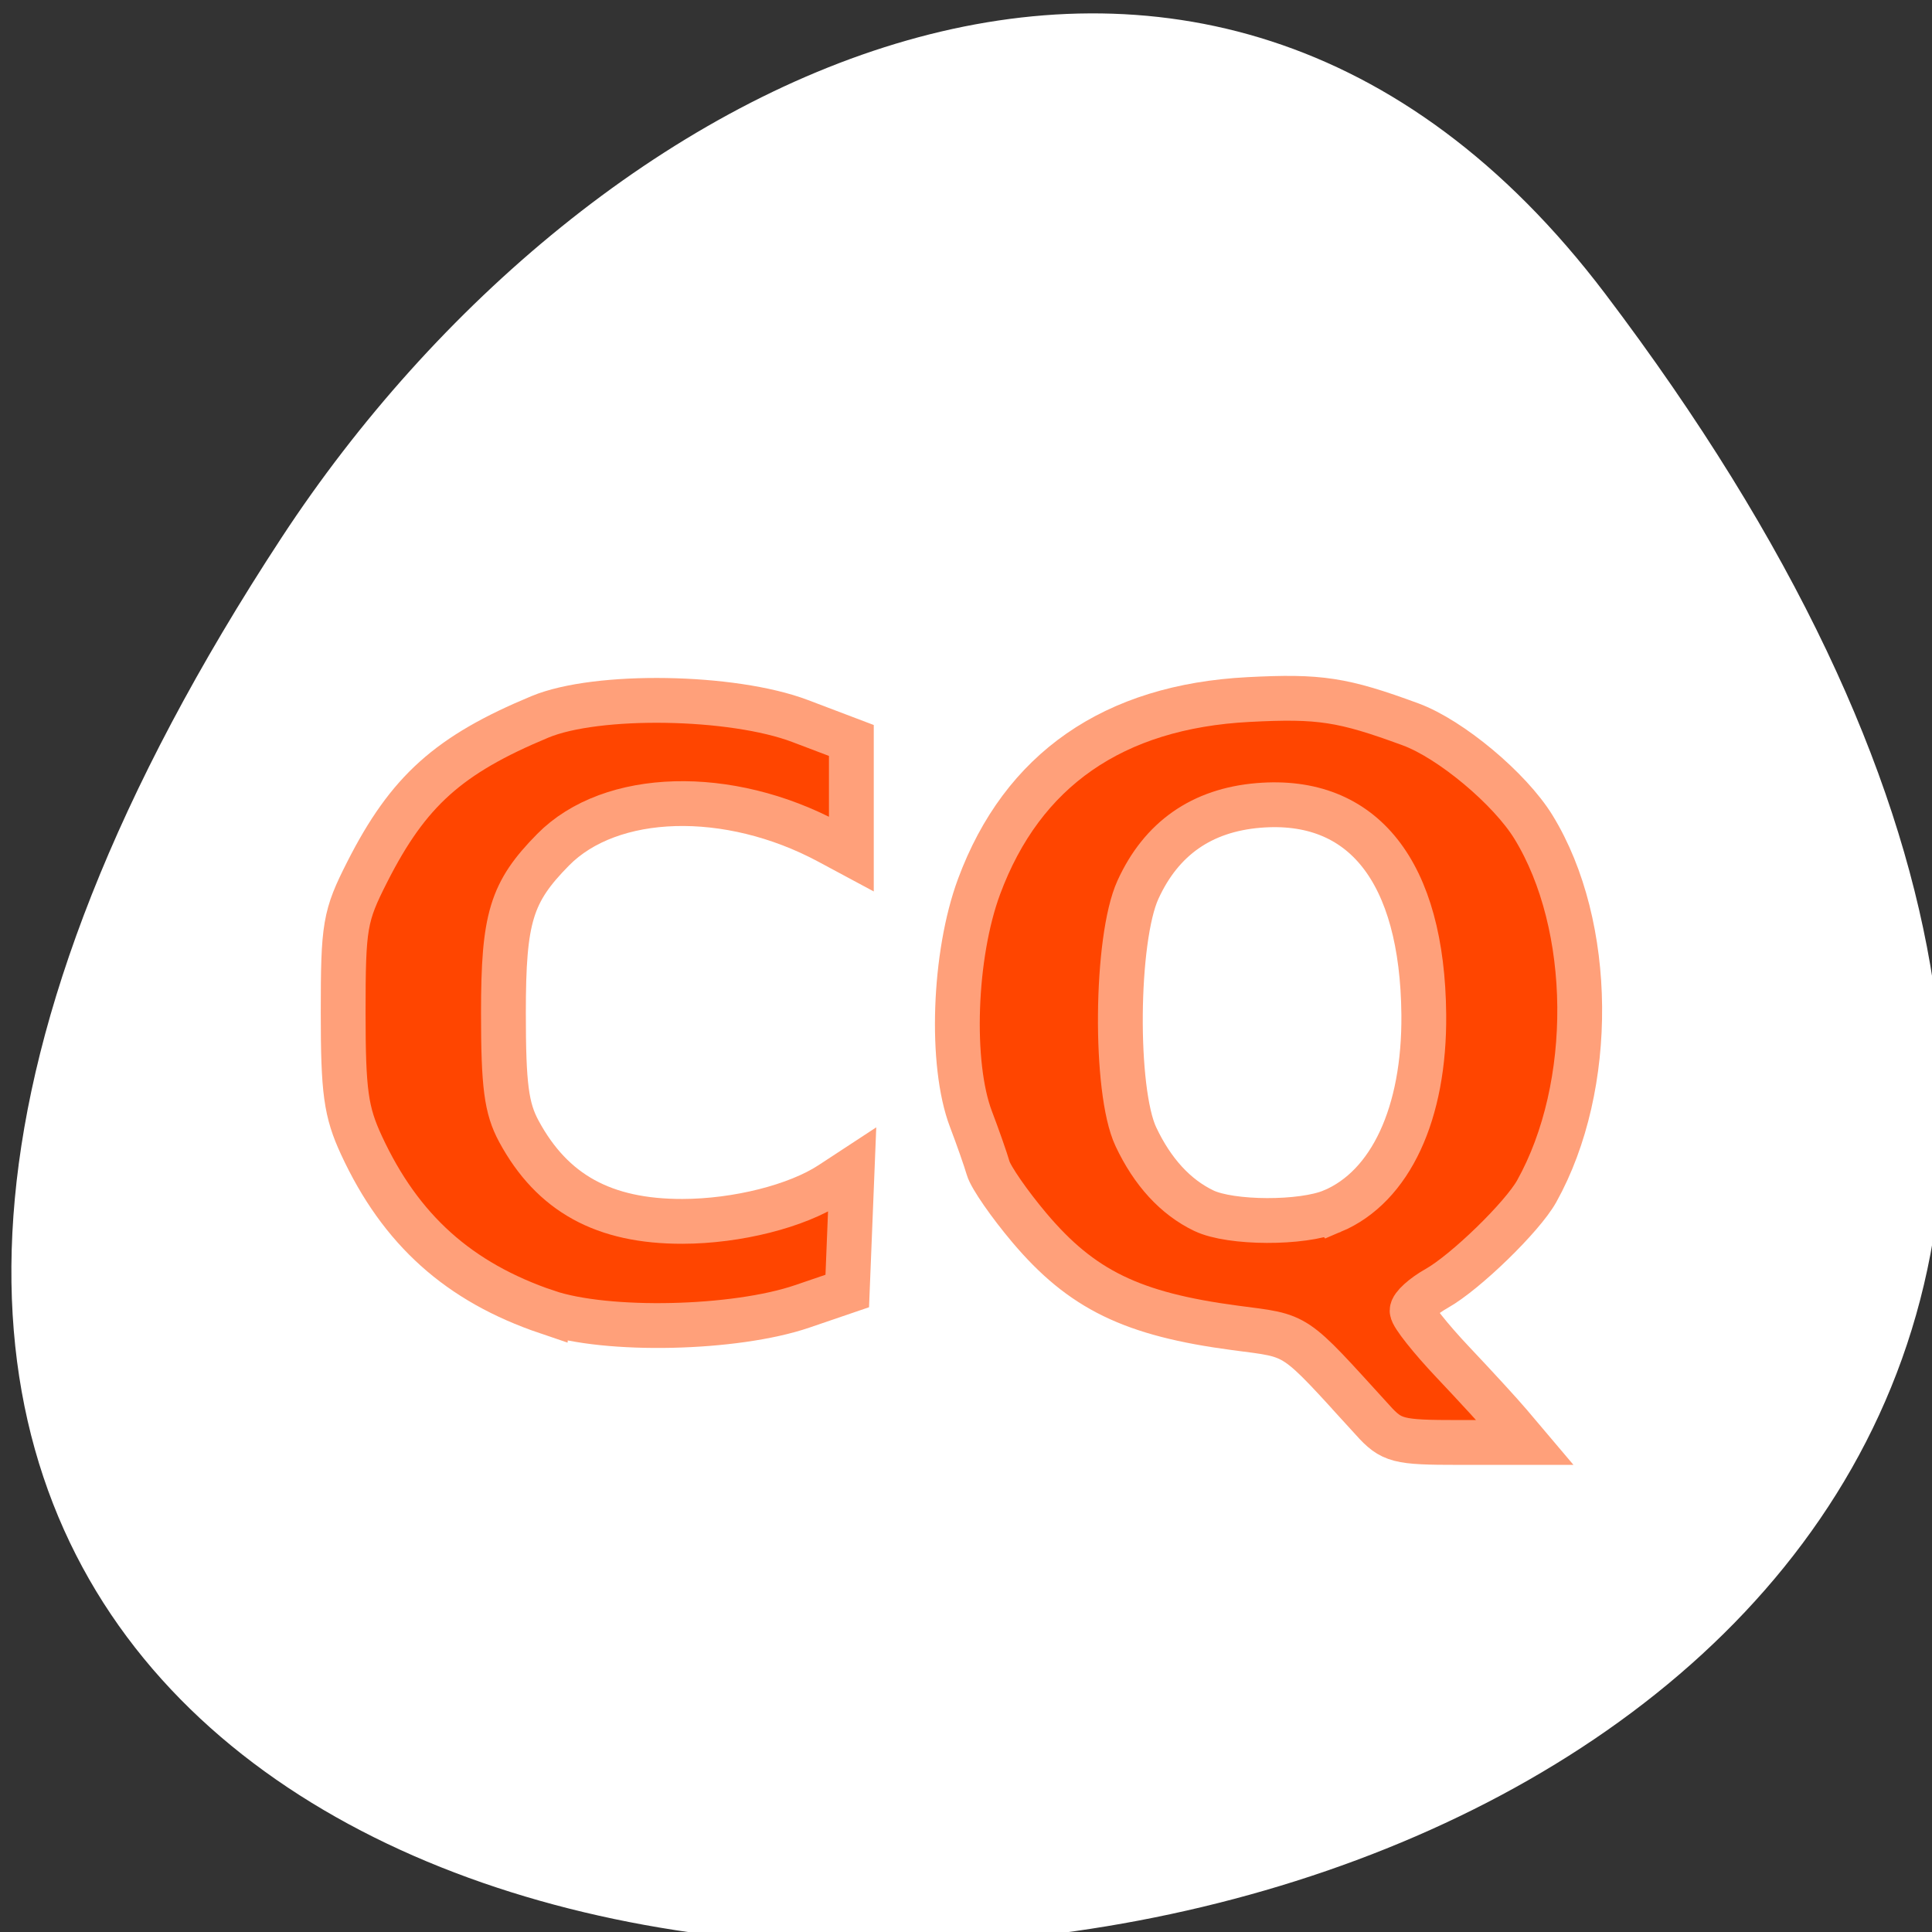 <svg xmlns="http://www.w3.org/2000/svg" viewBox="0 0 256 256"><rect x="0" y="0" width="256" height="256" fill="#333333" stroke="none"/><g transform="translate(1.508 -794.59)"><path d="M 211.17,833.49 C 412.99,1099.87 -142.42,1137.71 35.82,865.8 76.454,803.81 157.71,762.94 211.17,833.49 z" style="fill:#fff;color:#000"/><g transform="translate(-1.508 794.59)" style="fill:#ff4500;stroke:#ffa07a;fill-rule:evenodd;stroke-width:5.938"><path d="m 181.87 188.15 c -10.755 -11.803 -9.651 -11.06 -18.213 -12.198 -13.654 -1.809 -20.33 -5.058 -27.26 -13.266 -2.656 -3.148 -5.113 -6.699 -5.46 -7.892 -0.347 -1.193 -1.374 -4.122 -2.282 -6.508 -2.78 -7.308 -2.276 -21.768 1.074 -30.806 5.739 -15.482 17.811 -23.861 35.714 -24.788 9.423 -0.488 12.467 -0.021 21.47 3.292 5.308 1.954 13.157 8.514 16.285 13.613 7.997 13.04 8.184 34.33 0.422 48.25 -1.898 3.405 -9.444 10.737 -13.255 12.88 -1.79 1.01 -3.254 2.333 -3.254 2.947 0 0.614 2.441 3.696 5.424 6.848 2.983 3.152 6.354 6.829 7.49 8.172 l 2.066 2.441 h -8.754 c -8.168 0 -8.936 -0.2 -11.472 -2.983 z m -5.341 -27.661 c 7.73 -3.253 12.253 -12.97 12.13 -26.06 -0.178 -18.926 -8.03 -28.856 -21.894 -27.706 -7.518 0.623 -12.887 4.378 -15.985 11.179 -2.969 6.517 -3.137 26.628 -0.274 32.714 2.202 4.681 5.26 8.01 9.01 9.807 3.556 1.705 13.03 1.739 17.01 0.062 z"/><path d="m 72.52 173.86 c -11.736 -3.974 -19.443 -10.896 -24.632 -22.12 -2.052 -4.439 -2.417 -7.096 -2.417 -17.575 0 -11.517 0.214 -12.768 3.192 -18.635 5.442 -10.721 10.774 -15.507 22.89 -20.545 7.536 -3.134 25.515 -2.843 34.476 0.558 l 6.78 2.573 v 7.522 v 7.522 l -2.983 -1.601 c -13.32 -7.148 -28.912 -6.705 -36.541 1.039 -5.551 5.635 -6.578 9.01 -6.578 21.591 0 9.648 0.393 12.659 2.054 15.729 4.43 8.189 11.248 11.939 21.672 11.92 7.22 -0.013 15.15 -2.01 19.639 -4.953 l 2.838 -1.86 l -0.322 8.02 l -0.322 8.02 l -5.966 2.037 c -8.913 3.044 -25.898 3.423 -33.78 0.753 z"/></g></g></svg>